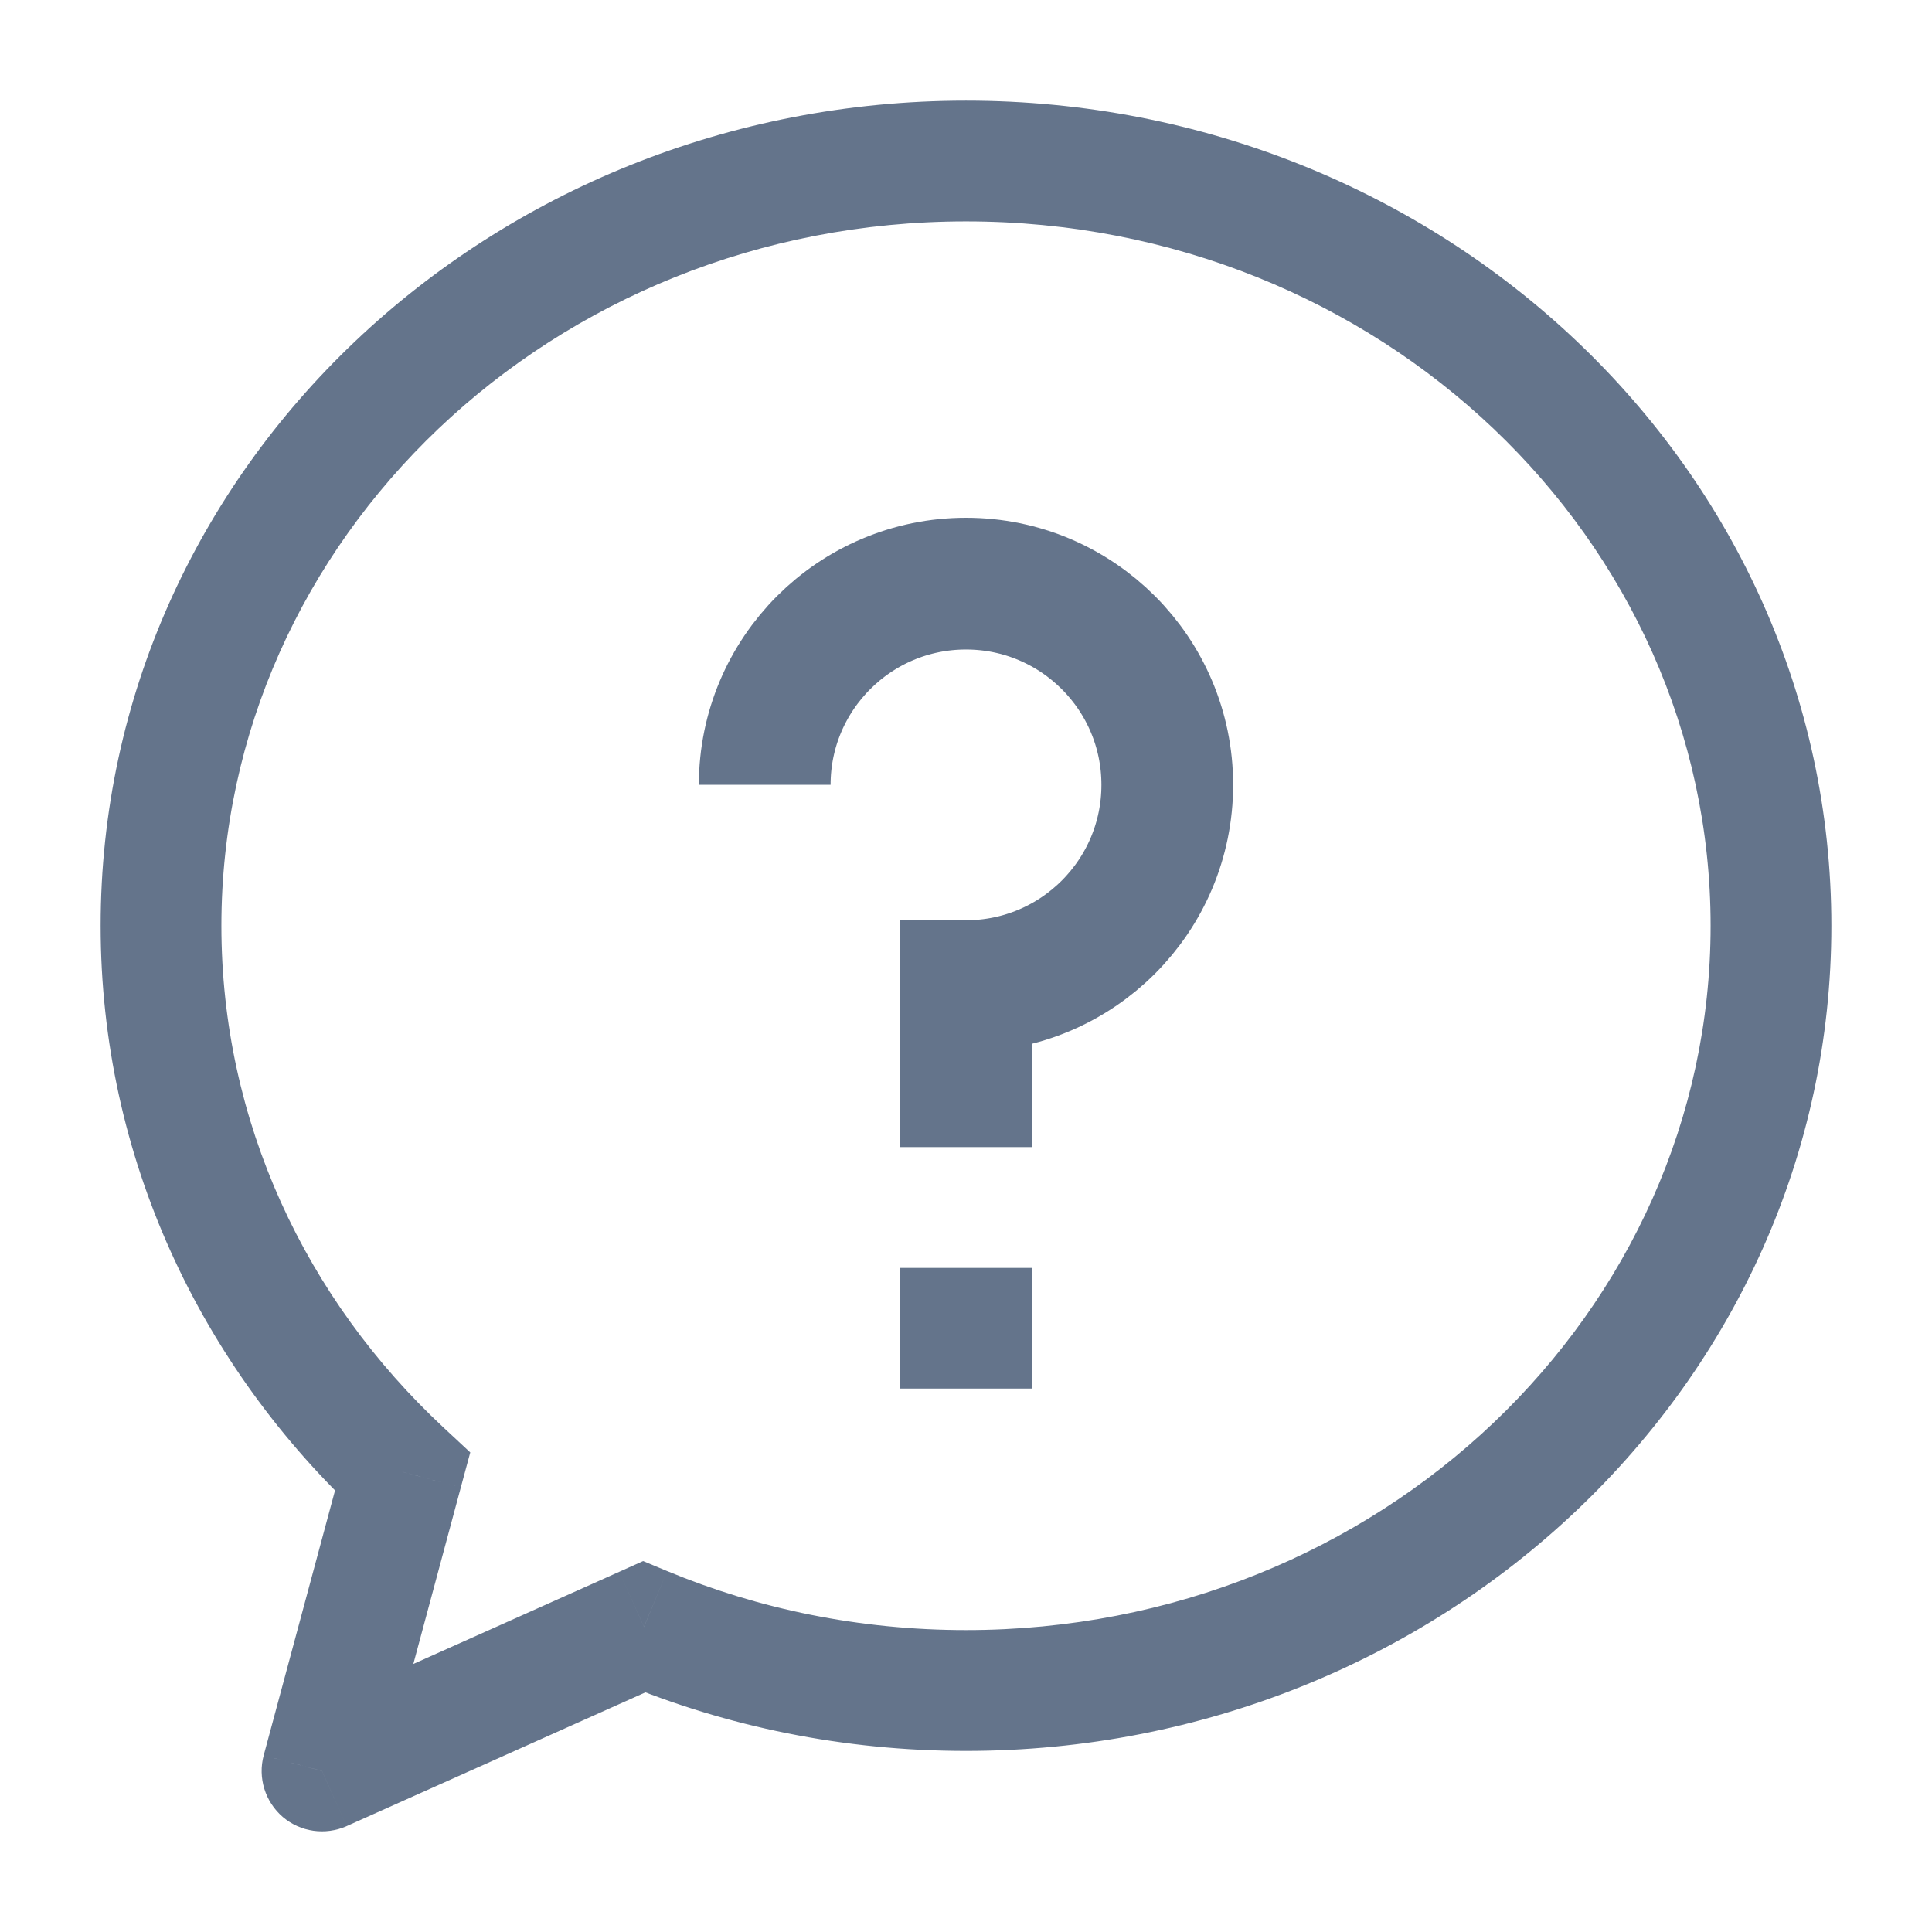 <svg width="22" height="22" viewBox="0 0 22 22" fill="none" xmlns="http://www.w3.org/2000/svg">
<g id="bubble-chat-question">
<path id="Vector" d="M7.333 18.525L7.597 17.89L7.323 17.776L7.052 17.898L7.333 18.525ZM3.667 20.167L3.003 19.988C2.934 20.244 3.019 20.517 3.22 20.69C3.422 20.862 3.705 20.902 3.948 20.794L3.667 20.167ZM4.583 16.76L5.247 16.939L5.355 16.539L5.052 16.257L4.583 16.76ZM11 1.146C5.592 1.146 1.146 5.32 1.146 10.542H2.521C2.521 6.145 6.284 2.521 11 2.521V1.146ZM19.479 10.542C19.479 14.938 15.716 18.562 11 18.562V19.938C16.408 19.938 20.854 15.763 20.854 10.542H19.479ZM11 2.521C15.716 2.521 19.479 6.145 19.479 10.542H20.854C20.854 5.32 16.408 1.146 11 1.146V2.521ZM7.07 19.16C8.275 19.661 9.605 19.938 11 19.938V18.562C9.788 18.562 8.637 18.322 7.597 17.89L7.07 19.16ZM7.052 17.898L3.386 19.539L3.948 20.794L7.614 19.153L7.052 17.898ZM1.146 10.542C1.146 13.182 2.288 15.562 4.115 17.263L5.052 16.257C3.484 14.797 2.521 12.773 2.521 10.542H1.146ZM4.331 20.345L5.247 16.939L3.92 16.582L3.003 19.988L4.331 20.345Z" fill="#64748B"/>
<path id="Vector_2" d="M8.708 8.937C8.708 7.672 9.734 6.646 11 6.646C12.266 6.646 13.292 7.672 13.292 8.937C13.292 10.203 12.266 11.229 11 11.229V13.062M11 14.438V15.812" stroke="#64748B" stroke-width="1.5"/>
</g>
</svg>
